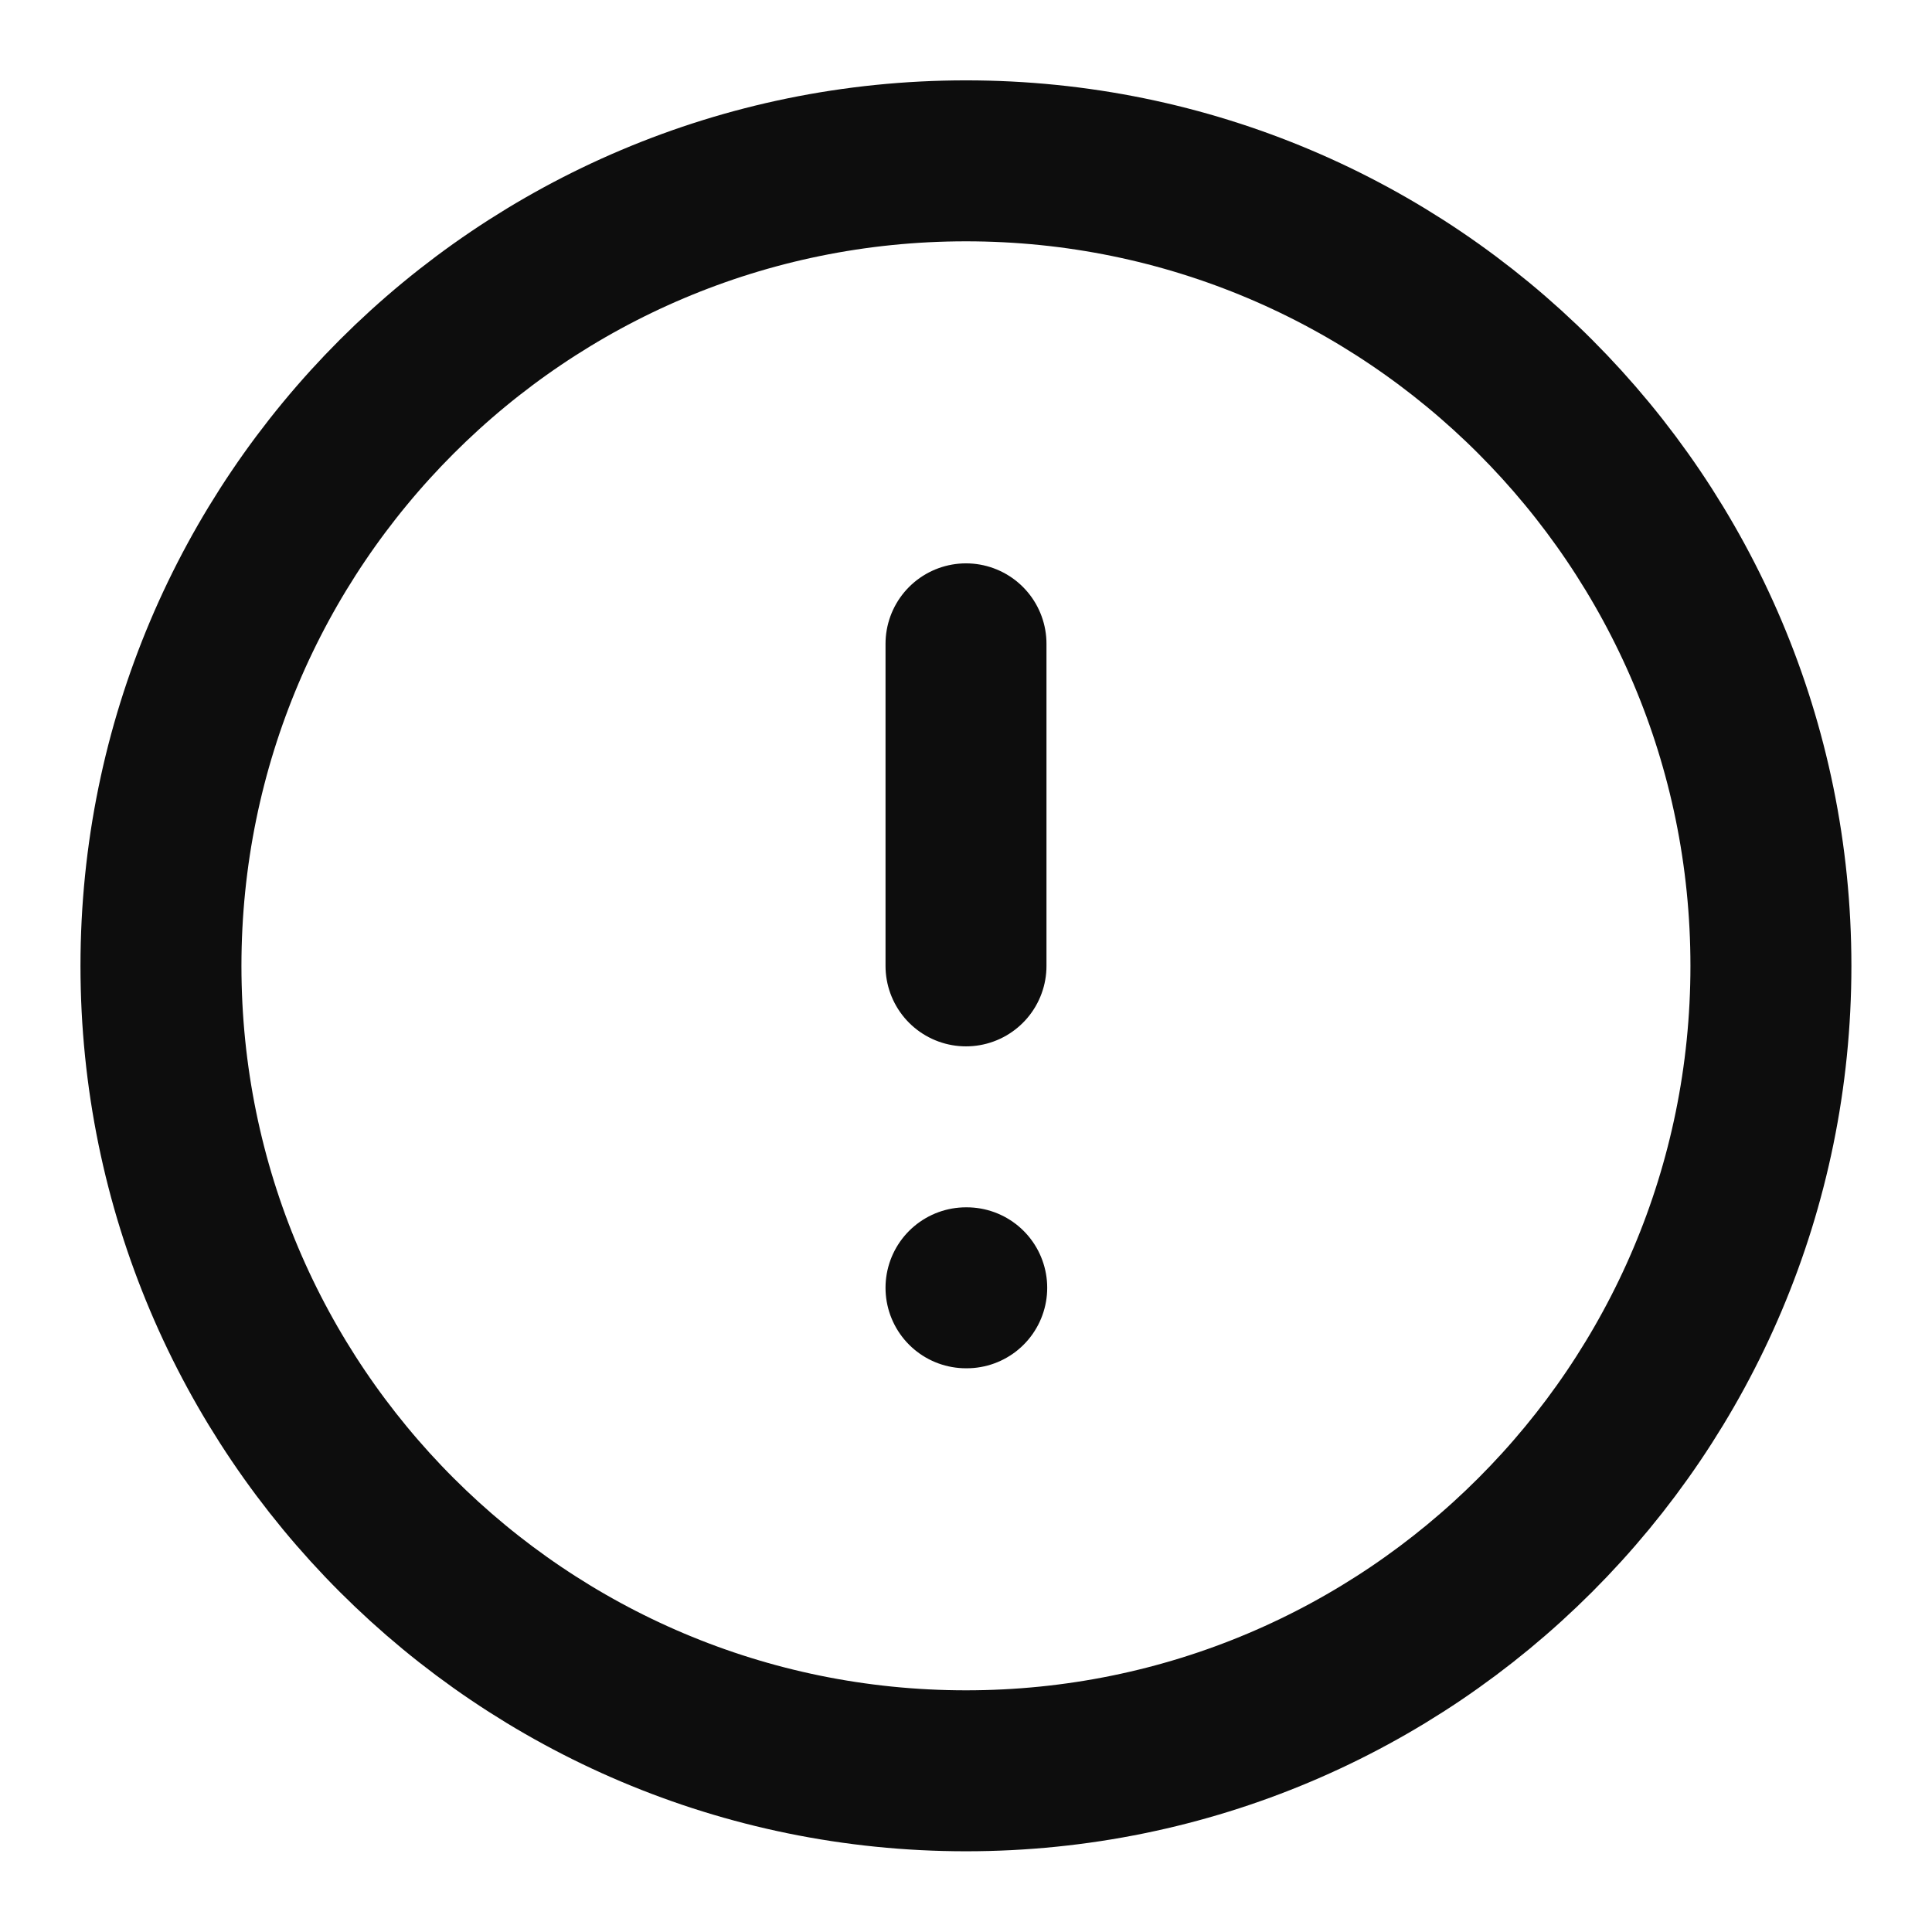 <svg width="100%" height="100%" viewBox="0 0 16 16" fill="none" xmlns="http://www.w3.org/2000/svg">
    <g clip-path="url(#clip0_3636_22875)">
        <path
            d="M8 5.332V7.999M8 10.665H8.006M14.666 7.999C14.666 11.681 11.682 14.665 8 14.665C4.318 14.665 1.333 11.681 1.333 7.999C1.333 4.317 4.318 1.332 8 1.332C11.682 1.332 14.666 4.317 14.666 7.999Z"
            stroke="#0D0D0D" stroke-width="1.333" stroke-linecap="round" stroke-linejoin="round" />
    </g>
    <defs>
        <clipPath id="clip0_3636_22875">
            <rect width="100%" height="100%" fill="white" />
        </clipPath>
    </defs>
</svg>